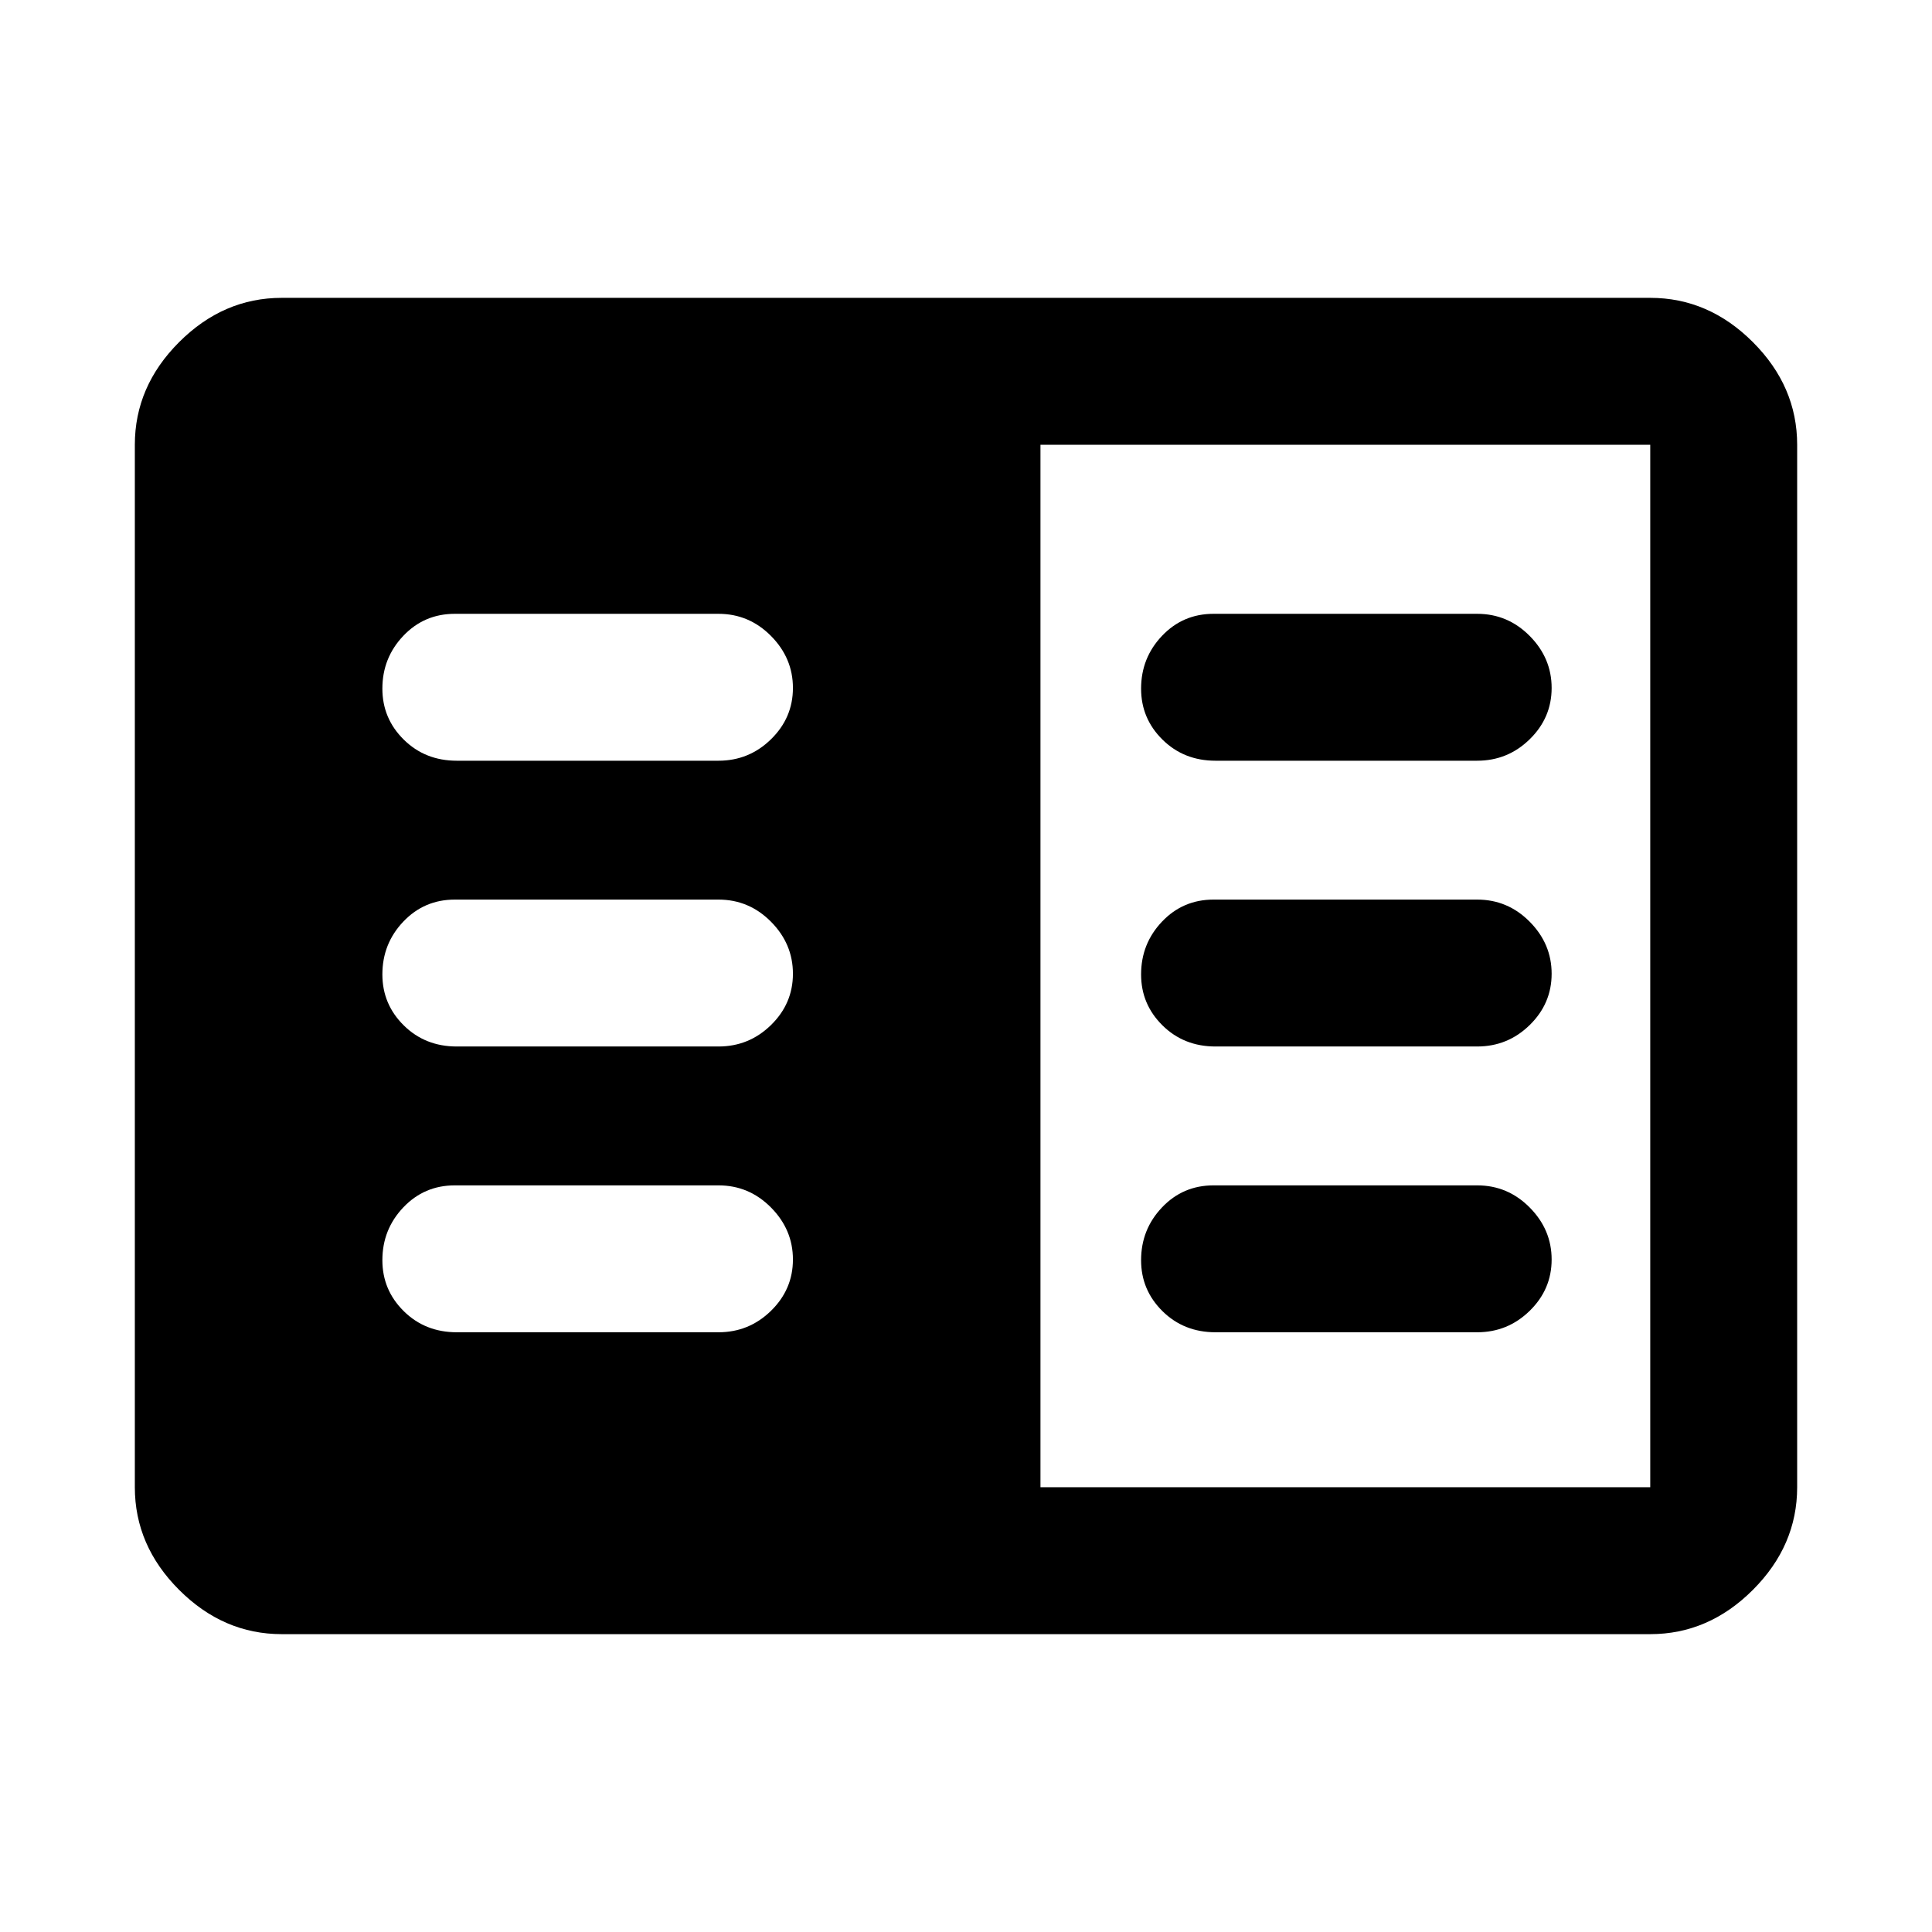 <svg xmlns="http://www.w3.org/2000/svg" height="48" viewBox="0 -960 960 960" width="48"><path d="M140-148q-29 0-51-22t-22-51v-518q0-29 22-51t51-22h680q29 0 51 22t22 51v518q0 29-22 51t-51 22H140Zm377-73h303v-518H517v518Zm-290-77h130q15.2 0 26.1-10.66 10.9-10.66 10.9-25.5T383.1-360q-10.9-11-26.1-11H226q-15.2 0-25.6 10.95Q190-349.1 190-333.82q0 14.84 10.63 25.33Q211.25-298 227-298Zm0-142h130q15.2 0 26.1-10.66 10.9-10.66 10.9-25.5T383.1-502q-10.9-11-26.1-11H226q-15.2 0-25.6 10.95Q190-491.1 190-475.82q0 14.84 10.63 25.33Q211.25-440 227-440Zm0-142h130q15.2 0 26.1-10.66 10.9-10.66 10.9-25.5T383.1-644q-10.9-11-26.1-11H226q-15.2 0-25.6 10.95Q190-633.1 190-617.82q0 14.85 10.63 25.33Q211.25-582 227-582Zm377 284h130q15.2 0 26.1-10.66 10.9-10.66 10.9-25.5T760.1-360q-10.9-11-26.1-11H603q-15.2 0-25.6 10.95Q567-349.1 567-333.82q0 14.84 10.63 25.33Q588.25-298 604-298Zm0-142h130q15.2 0 26.1-10.66 10.9-10.66 10.9-25.5T760.1-502q-10.9-11-26.1-11H603q-15.2 0-25.6 10.95Q567-491.1 567-475.82q0 14.84 10.63 25.33Q588.25-440 604-440Zm0-142h130q15.2 0 26.1-10.66 10.9-10.66 10.9-25.5T760.1-644q-10.9-11-26.1-11H603q-15.2 0-25.6 10.95Q567-633.1 567-617.82q0 14.85 10.63 25.33Q588.25-582 604-582Z"/></svg>